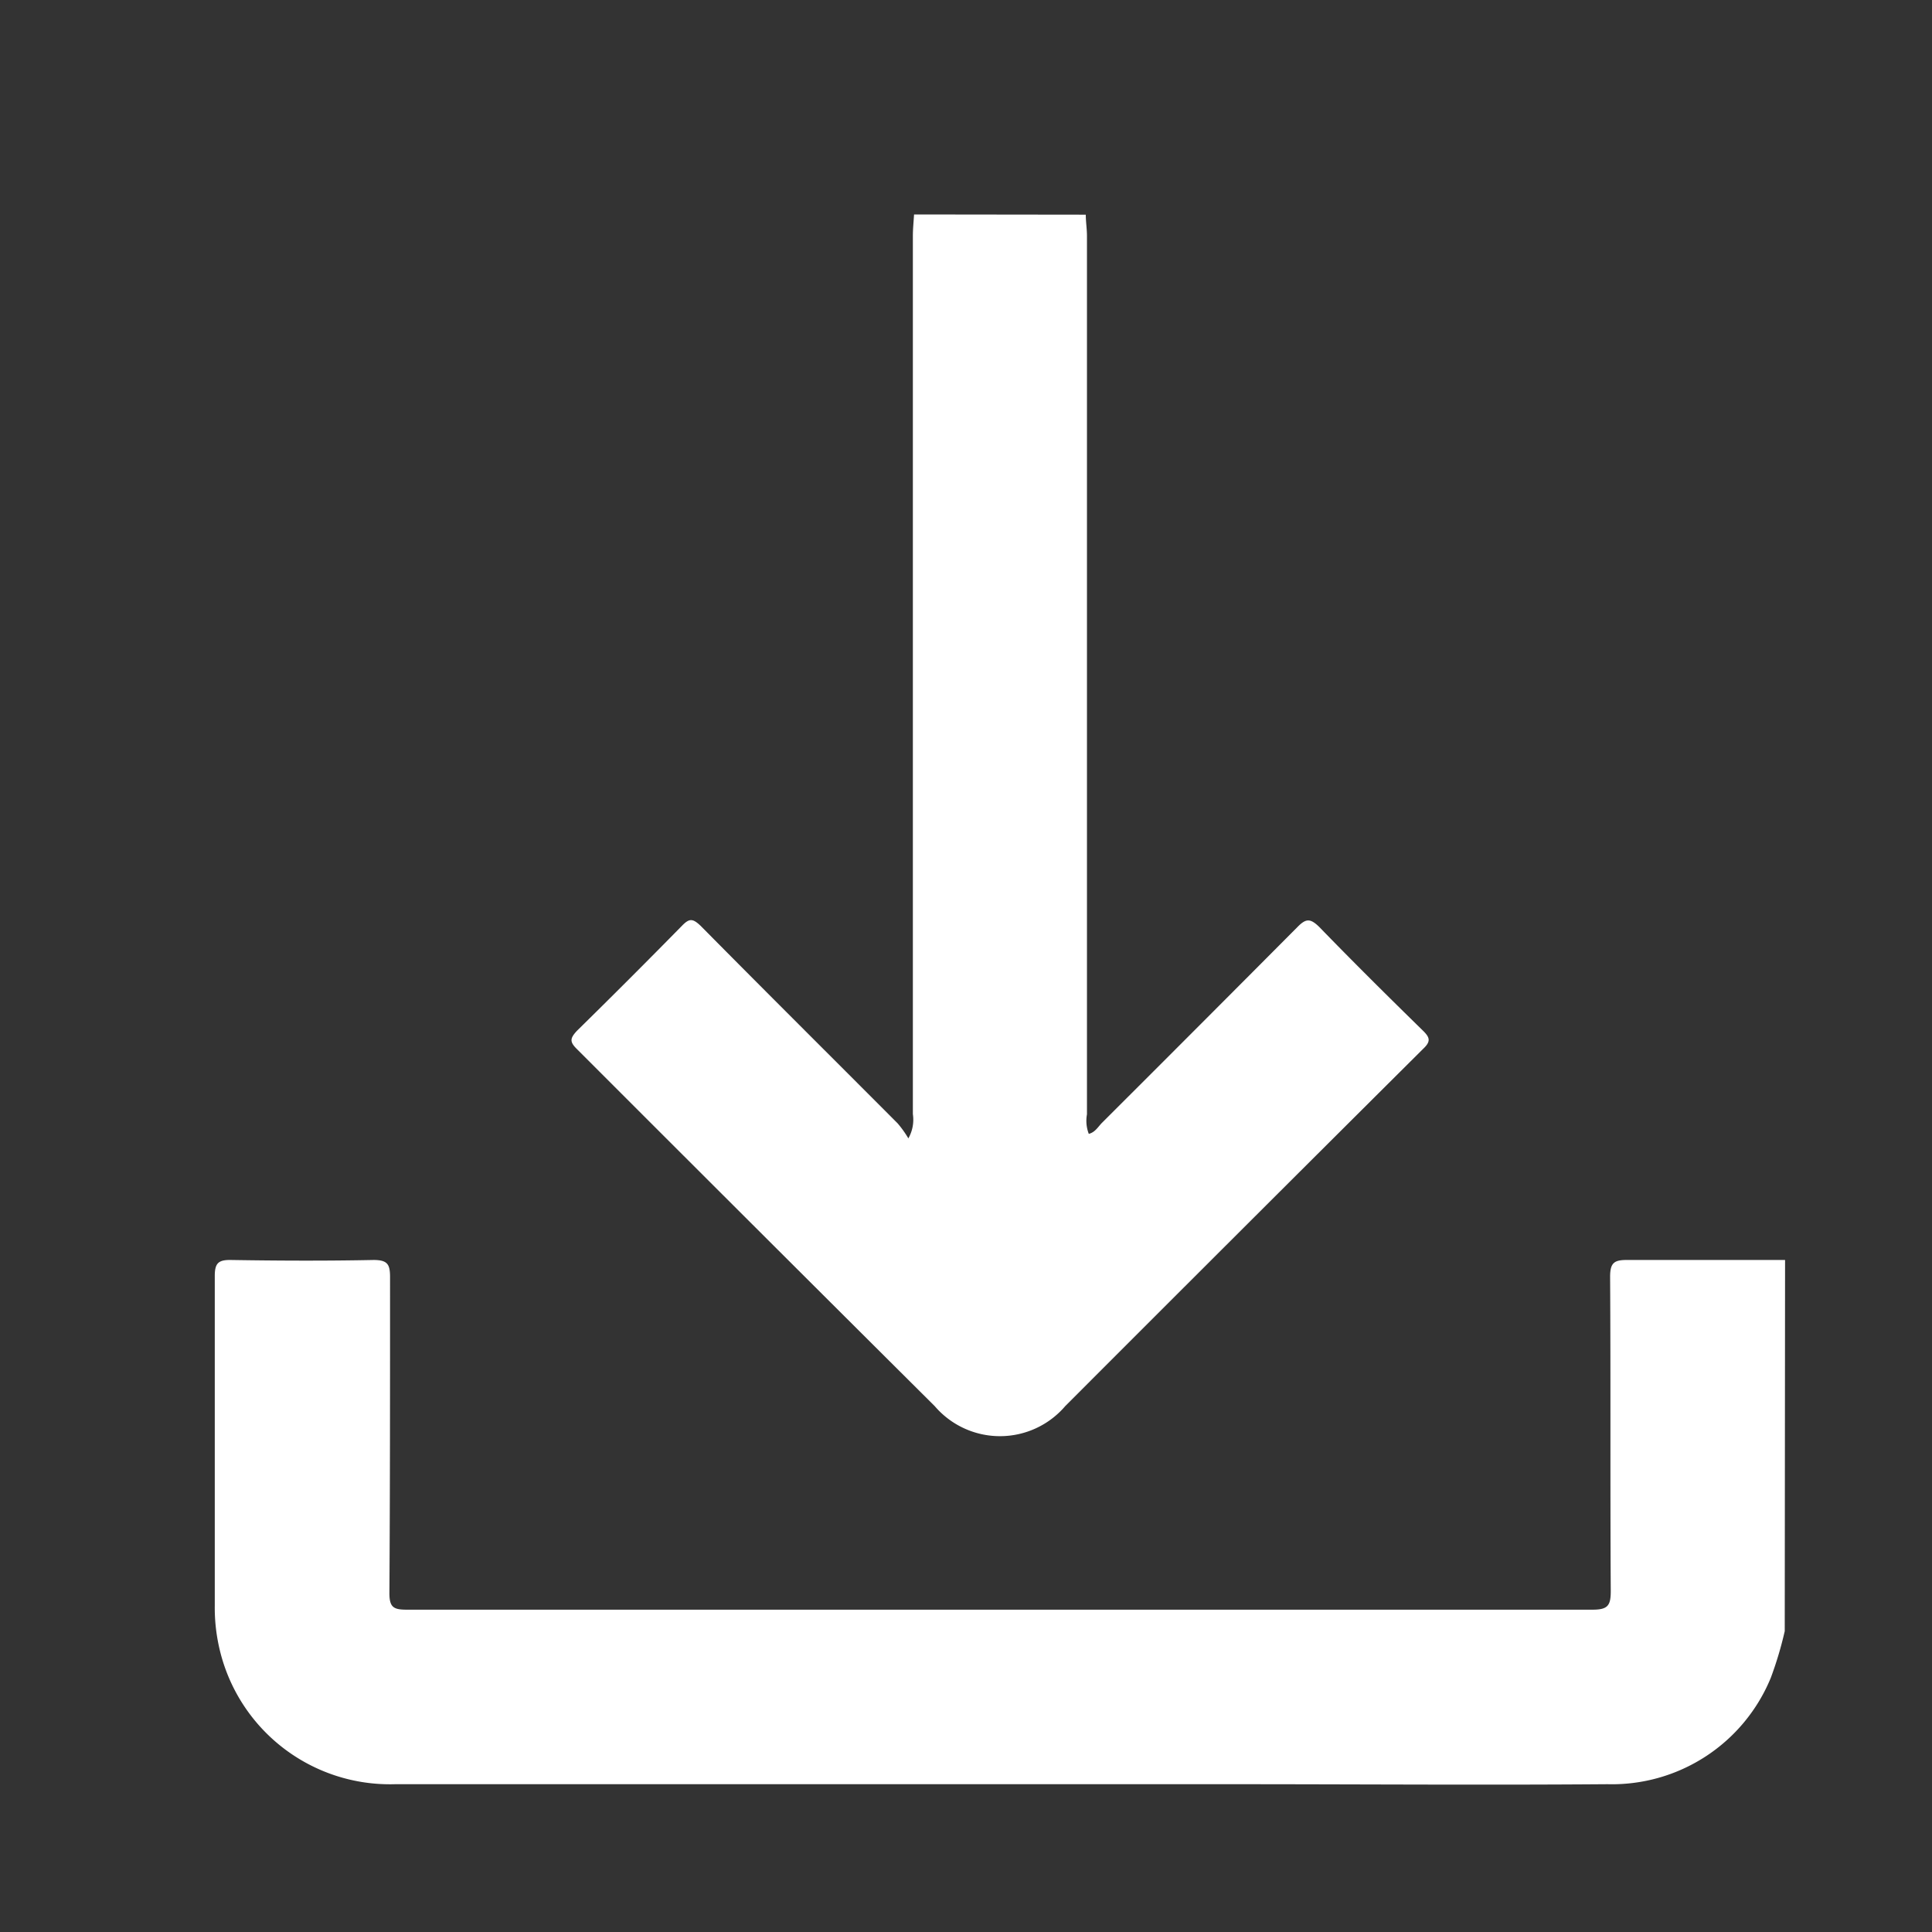 <svg xmlns="http://www.w3.org/2000/svg" width="18" height="18" viewBox="0 0 18 18">
  <rect x="0" y="0" width="18" height="18" fill="#333333" stroke="none"/>
  <g id="Group_1766" data-name="Group 1766" transform="translate(-5639 -237)">
    <rect id="Rectangle_1471" data-name="Rectangle 1471" width="18" height="18" transform="translate(5639 237)" fill="none"/>
    <g id="Group_1765" data-name="Group 1765" transform="translate(5641 239)">
      <path id="Path_1846" data-name="Path 1846" d="M491.023-843.366a3.42,3.42,0,0,1-.13.435,1.6,1.6,0,0,1-1.521.991c-1.161.009-2.323,0-3.484,0h-7.812a1.63,1.63,0,0,1-1.637-1.265,1.685,1.685,0,0,1-.043-.4c0-1.023,0-2.047,0-3.07,0-.119.033-.151.151-.149.443.007.885.009,1.328,0,.133,0,.154.042.154.162,0,.981,0,1.961-.006,2.942,0,.13.037.154.159.154q5.527,0,11.053,0c.144,0,.167-.043.167-.175-.006-.976,0-1.952-.006-2.927,0-.13.038-.157.16-.156.49,0,.98,0,1.47,0Z" transform="translate(-476.395 856.563)" fill="#fff"/>
      <path id="Path_1847" data-name="Path 1847" d="M566.388-1096.478c0,.066.011.132.011.2q0,4.091,0,8.182a.337.337,0,0,0,.017.182c.057-.014.084-.062.12-.1q.915-.913,1.826-1.829c.078-.079.118-.079.2,0,.318.328.643.65.969.969.065.064.072.1,0,.168q-1.67,1.662-3.335,3.329a.8.8,0,0,1-1.215,0q-1.67-1.662-3.335-3.328c-.069-.068-.062-.1,0-.168q.494-.485.979-.979c.069-.071.1-.071.175,0,.609.616,1.224,1.227,1.835,1.84a.989.989,0,0,1,.1.14.352.352,0,0,0,.042-.226q0-4.091,0-8.182c0-.066.007-.132.011-.2Z" transform="translate(-558.272 1096.478)" fill="#fff"/>
    </g>
  </g>
</svg>
